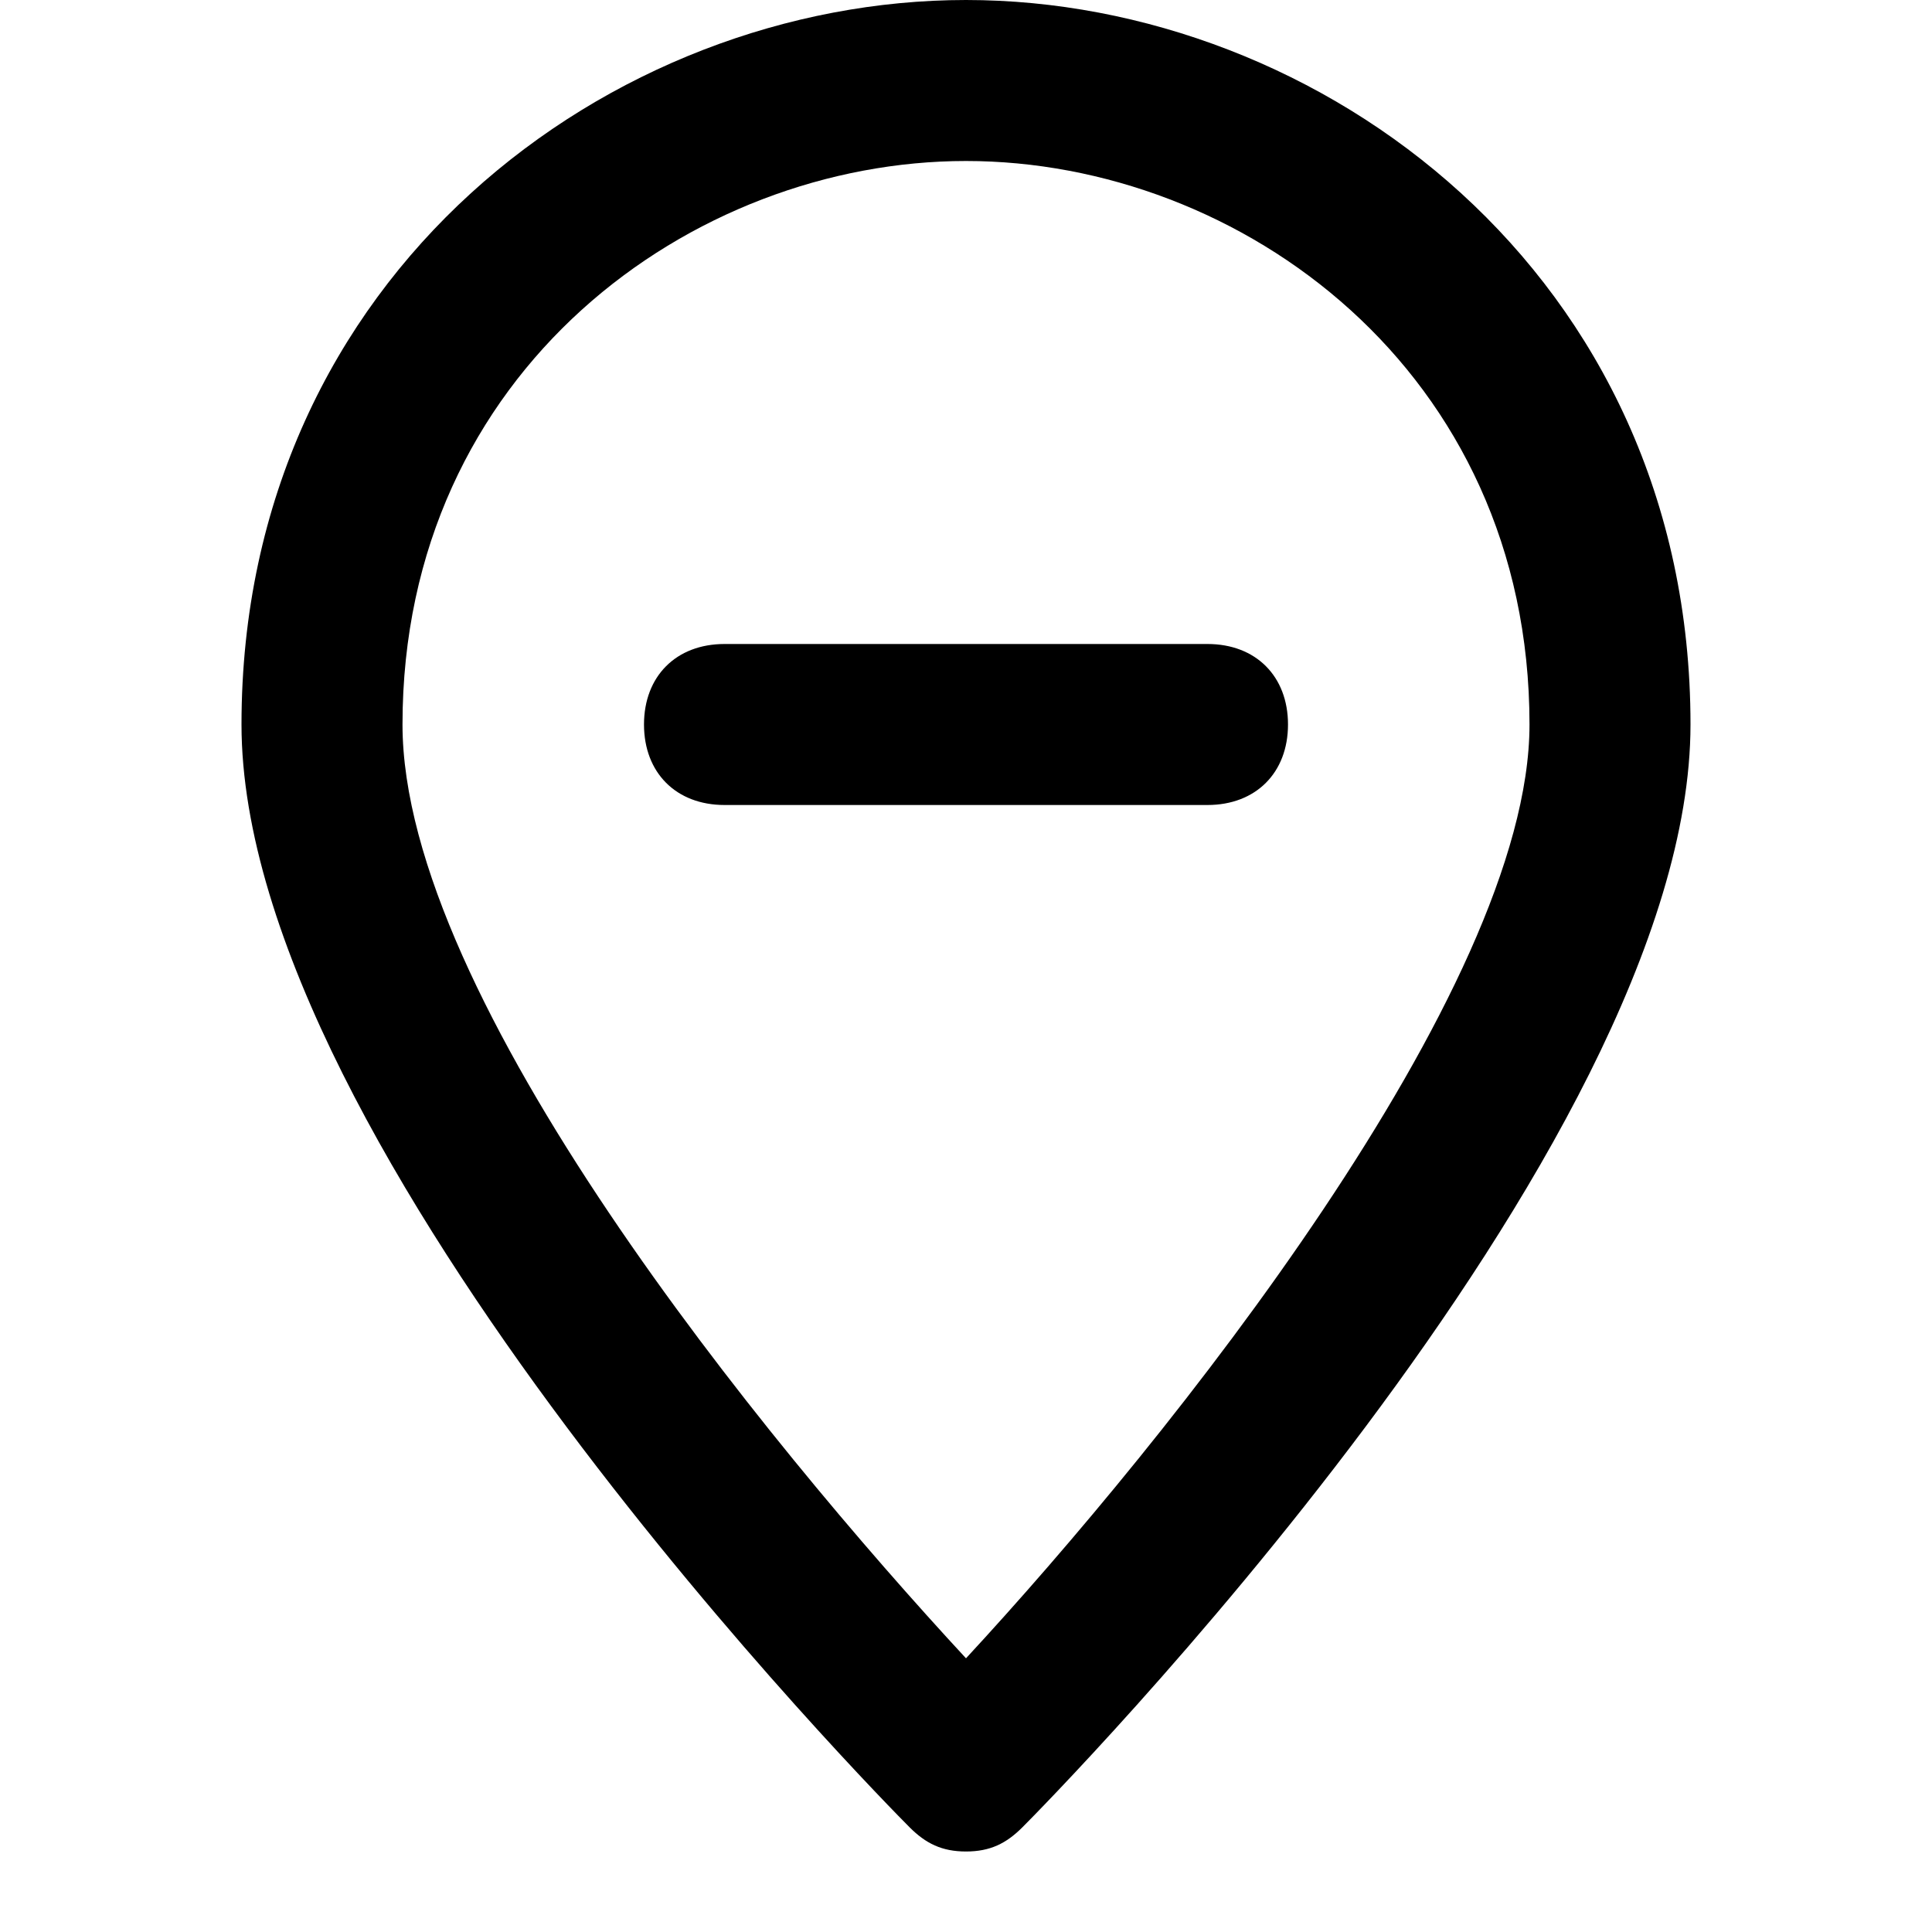 <?xml version="1.0" encoding="utf-8"?>
<!-- Generator: Adobe Illustrator 19.1.0, SVG Export Plug-In . SVG Version: 6.00 Build 0)  -->
<!DOCTYPE svg PUBLIC "-//W3C//DTD SVG 1.1//EN" "http://www.w3.org/Graphics/SVG/1.1/DTD/svg11.dtd">
<svg version="1.1" id="Layer_1" xmlns="http://www.w3.org/2000/svg" xmlns:xlink="http://www.w3.org/1999/xlink" x="0px" y="0px"
	 width="24px" height="24px" viewBox="0 0 24 24" enable-background="new 0 0 24 24" xml:space="preserve">
<path d="M12,0C7.6,0,3,3.4,3,9c0,5.3,8,13.4,8.3,13.7c0.2,0.2,0.4,0.3,0.7,0.3s0.5-0.1,0.7-0.3C13,22.4,21,14.3,21,9
	C21,3.4,16.4,0,12,0z M12,20.6C9.5,17.9,5,12.4,5,9c0-4.4,3.6-7,7-7s7,2.6,7,7C19,12.3,14.5,17.9,12,20.6z"/>
<path d="M15,8H9C8.4,8,8,8.4,8,9s0.4,1,1,1h6c0.6,0,1-0.4,1-1S15.6,8,15,8z"/>
</svg>
